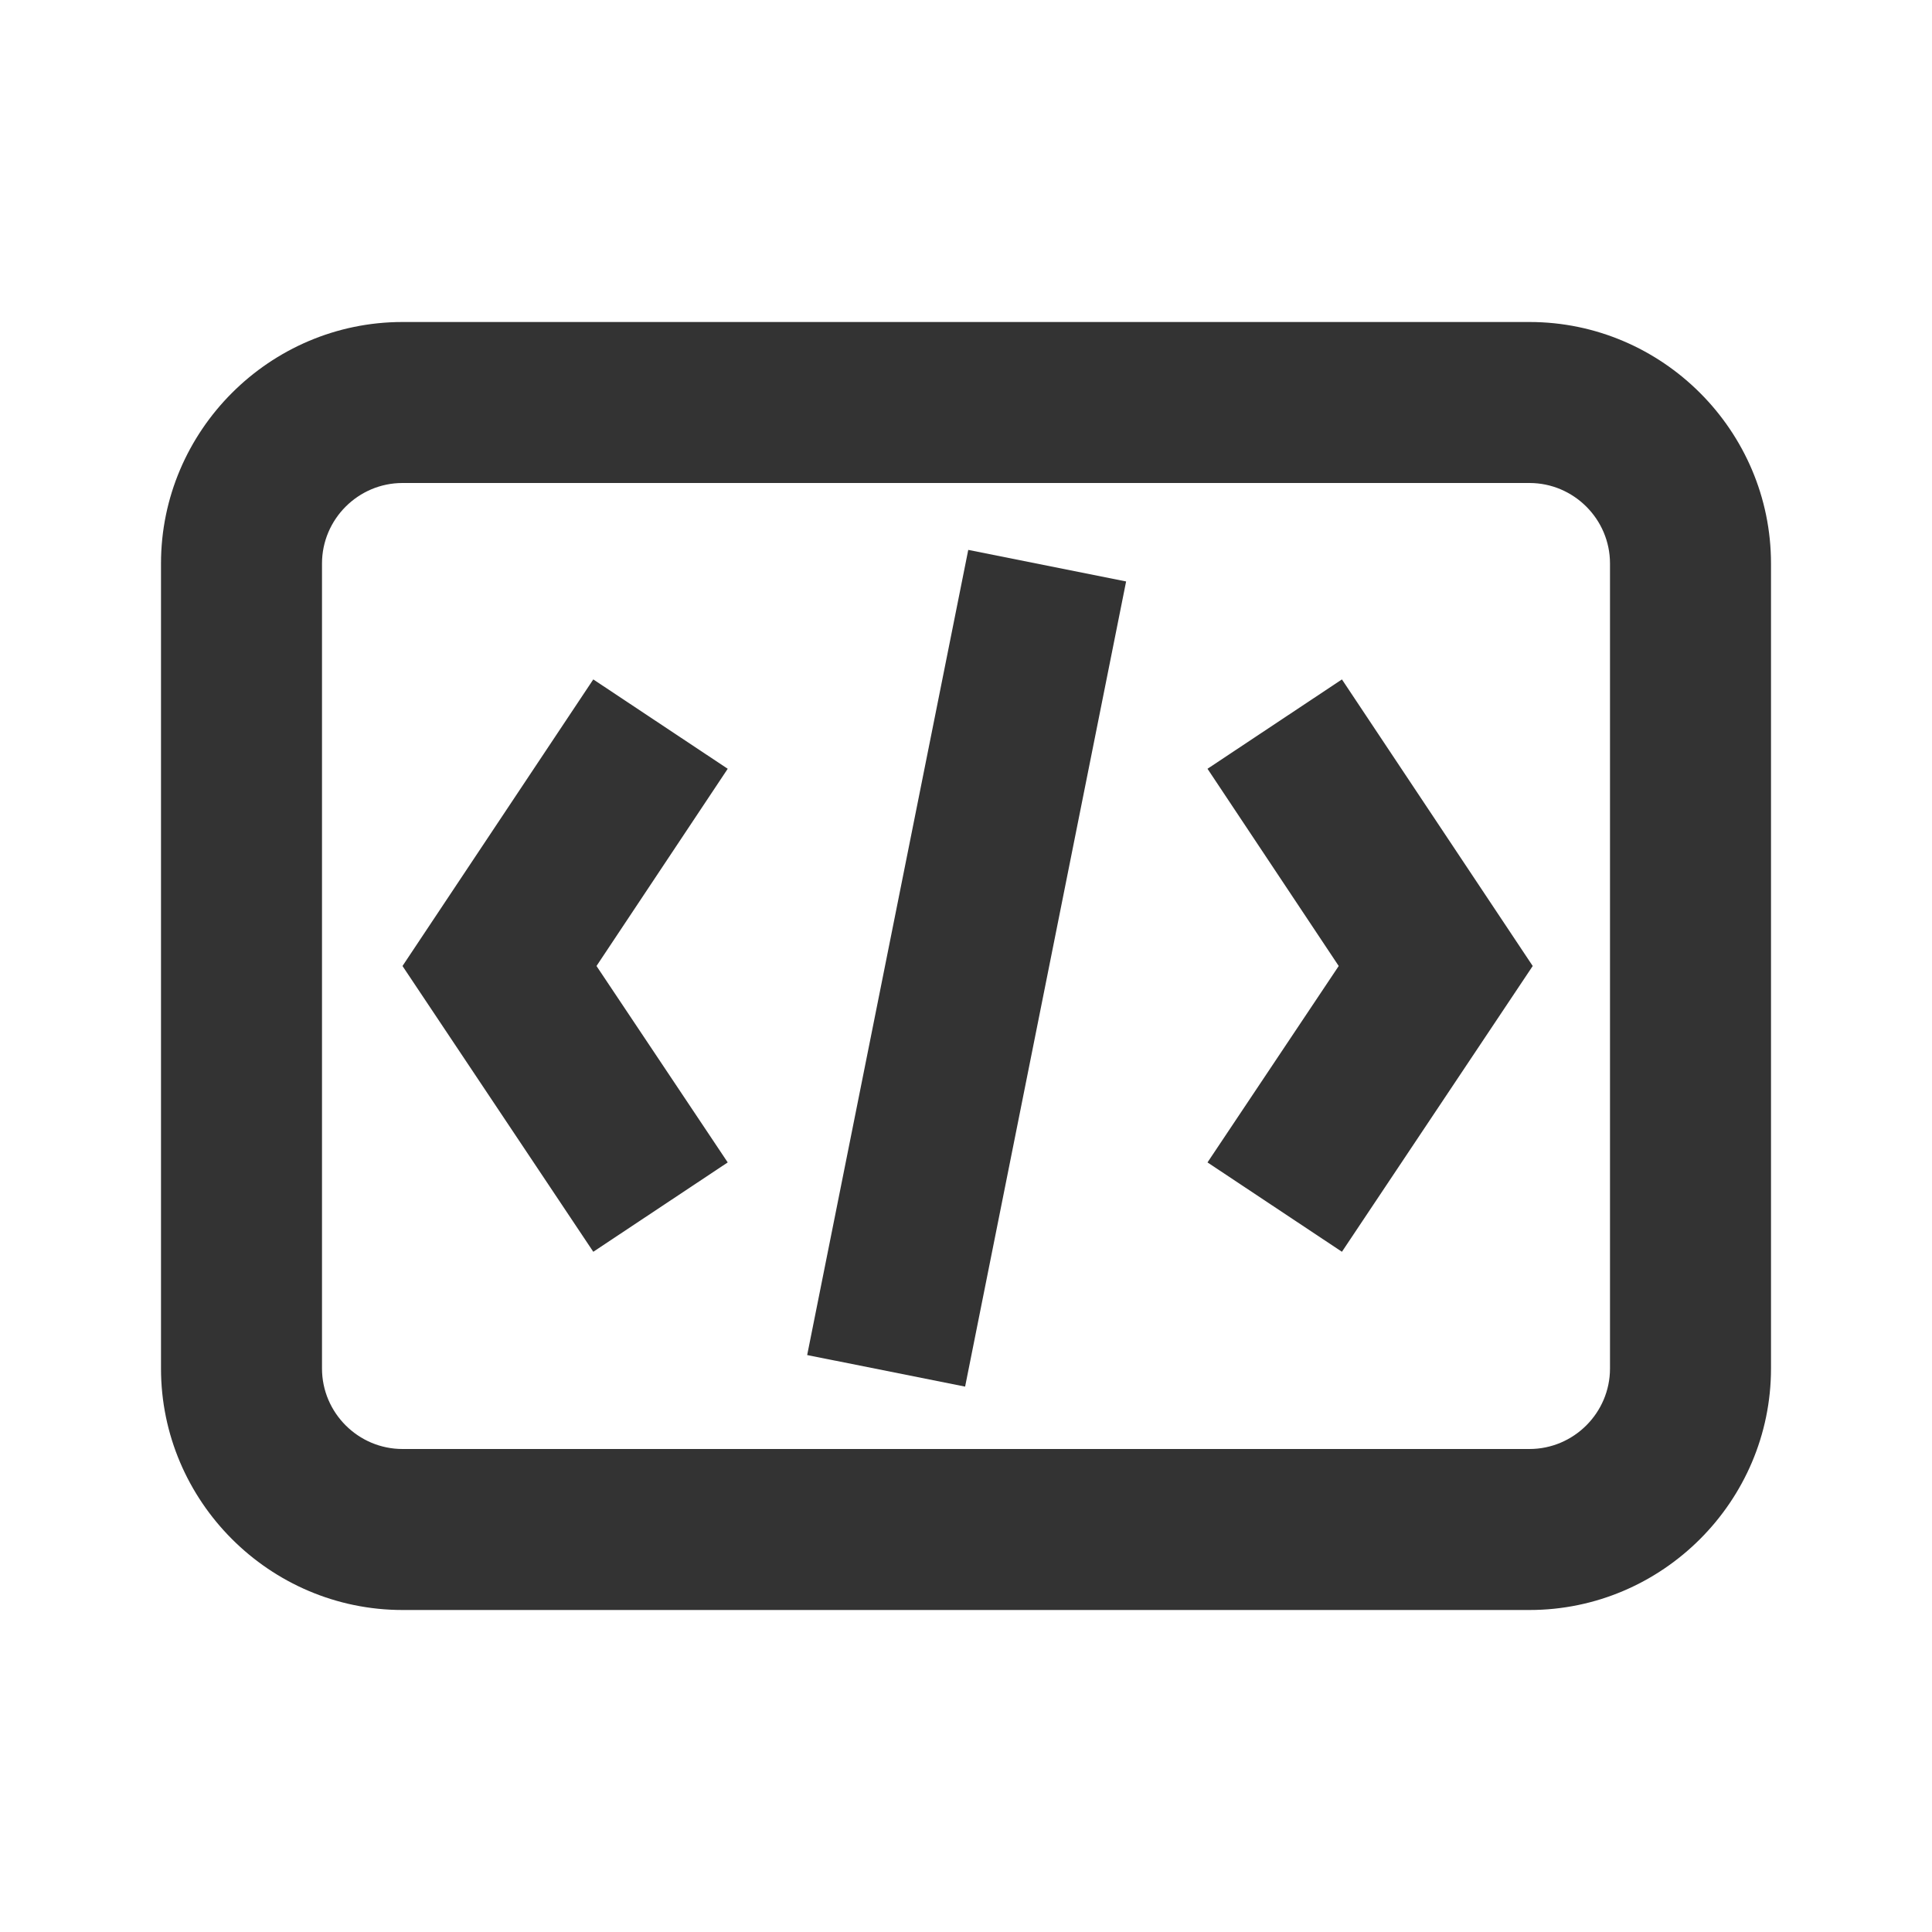<svg width="24" height="24" viewBox="0 0 24 24" fill="none" xmlns="http://www.w3.org/2000/svg">
<path d="M19 20H5C3.35 20 2 18.65 2 17V7C2 5.35 3.35 4 5 4H19C20.65 4 22 5.35 22 7V17C22 18.65 20.65 20 19 20ZM5 6C4.45 6 4 6.45 4 7V17C4 17.55 4.45 18 5 18H19C19.55 18 20 17.55 20 17V7C20 6.45 19.55 6 19 6H5Z" fill="#333333"/>
<path d="M7.37 15.55L5 12L7.37 8.44L9.04 9.55L7.41 12L9.04 14.44L7.37 15.55Z" fill="#333333"/>
<path d="M16.67 15.55L15 14.44L16.63 12L15 9.55L16.67 8.44L19.04 12L16.67 15.55Z" fill="#333333"/>
<path d="M12.028 6.831L10.027 16.833L11.989 17.225L13.989 7.223L12.028 6.831Z" fill="#333333"/>
</svg>
